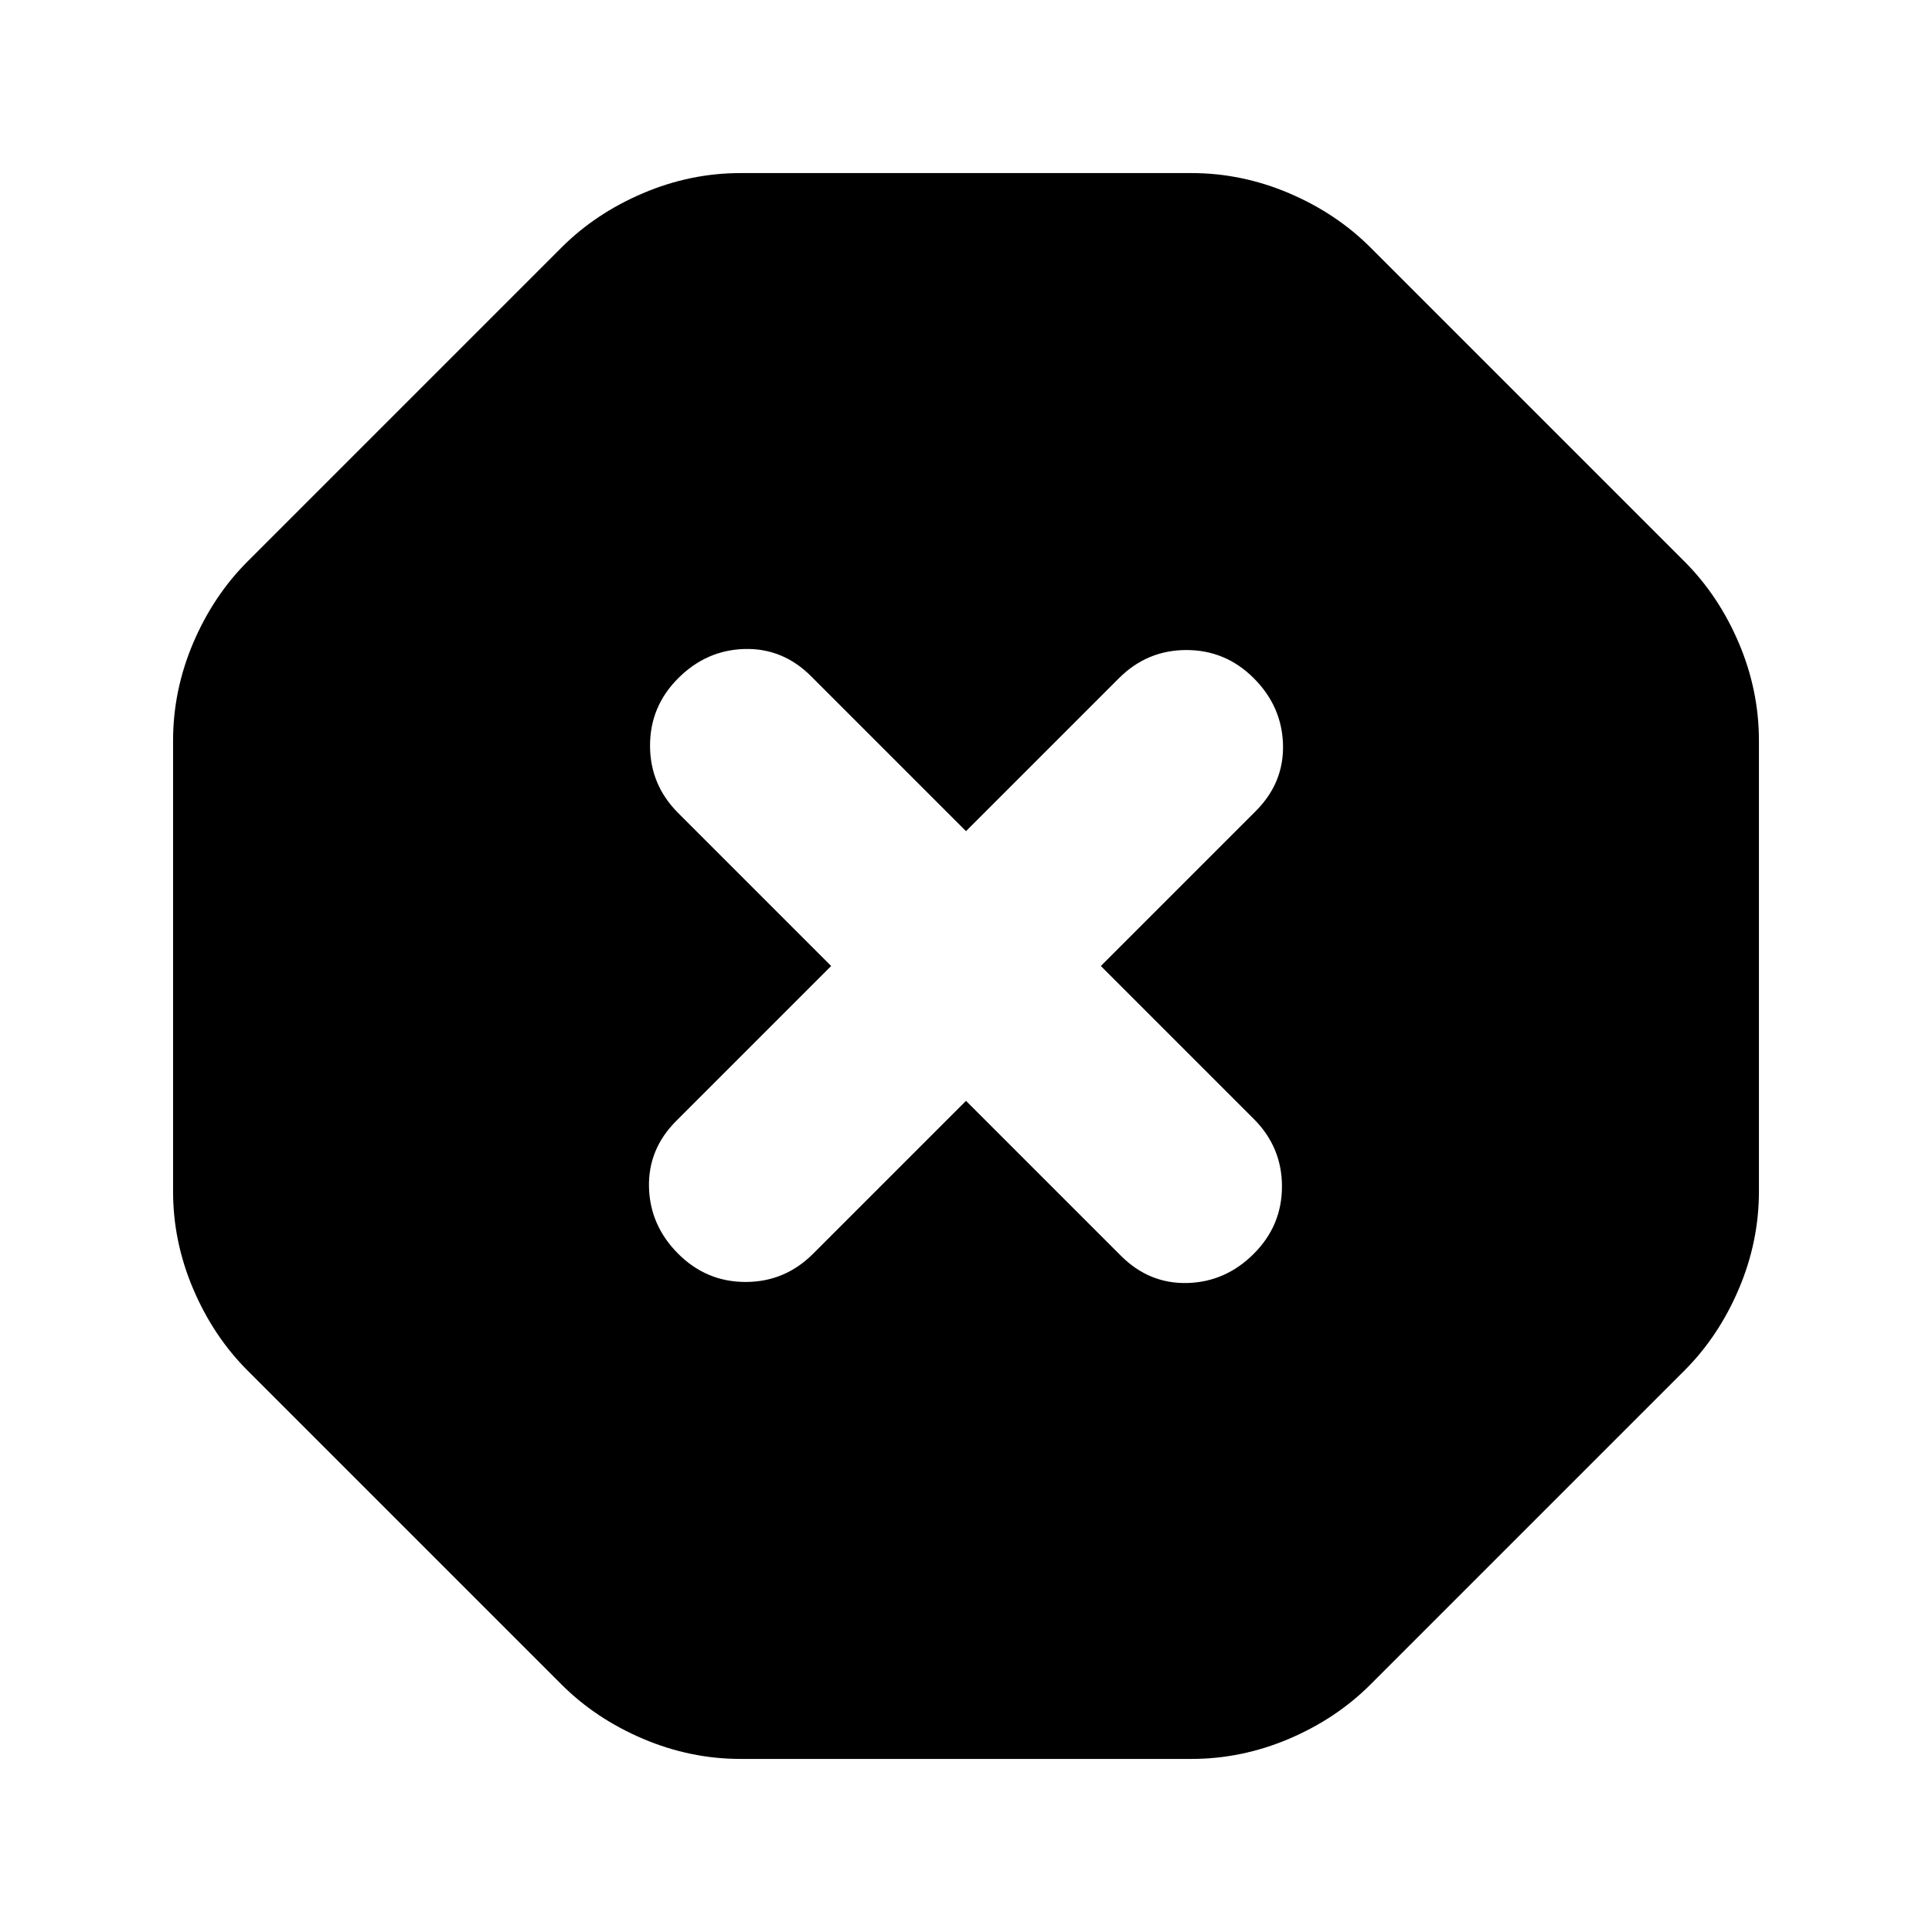 <svg xmlns="http://www.w3.org/2000/svg" height="24" width="24"><path d="M9.2 21.85Q8.575 21.85 7.988 21.6Q7.4 21.35 6.975 20.925L3.075 17.025Q2.65 16.6 2.4 16.012Q2.15 15.425 2.15 14.8V9.2Q2.15 8.575 2.4 7.987Q2.65 7.4 3.075 6.975L6.975 3.075Q7.4 2.65 7.988 2.4Q8.575 2.15 9.2 2.15H14.8Q15.425 2.15 16.013 2.4Q16.6 2.65 17.025 3.075L20.925 6.975Q21.35 7.4 21.6 7.987Q21.85 8.575 21.85 9.2V14.8Q21.85 15.425 21.6 16.012Q21.35 16.6 20.925 17.025L17.025 20.925Q16.6 21.35 16.013 21.6Q15.425 21.85 14.8 21.85ZM12 13.675 13.925 15.6Q14.275 15.95 14.75 15.938Q15.225 15.925 15.575 15.575Q15.925 15.225 15.925 14.738Q15.925 14.25 15.575 13.9L13.675 12L15.6 10.075Q15.95 9.725 15.938 9.25Q15.925 8.775 15.575 8.425Q15.225 8.075 14.738 8.075Q14.25 8.075 13.9 8.425L12 10.325L10.075 8.4Q9.725 8.05 9.25 8.062Q8.775 8.075 8.425 8.425Q8.075 8.775 8.075 9.262Q8.075 9.75 8.425 10.1L10.325 12L8.4 13.925Q8.05 14.275 8.062 14.75Q8.075 15.225 8.425 15.575Q8.775 15.925 9.262 15.925Q9.75 15.925 10.1 15.575Z"/></svg>